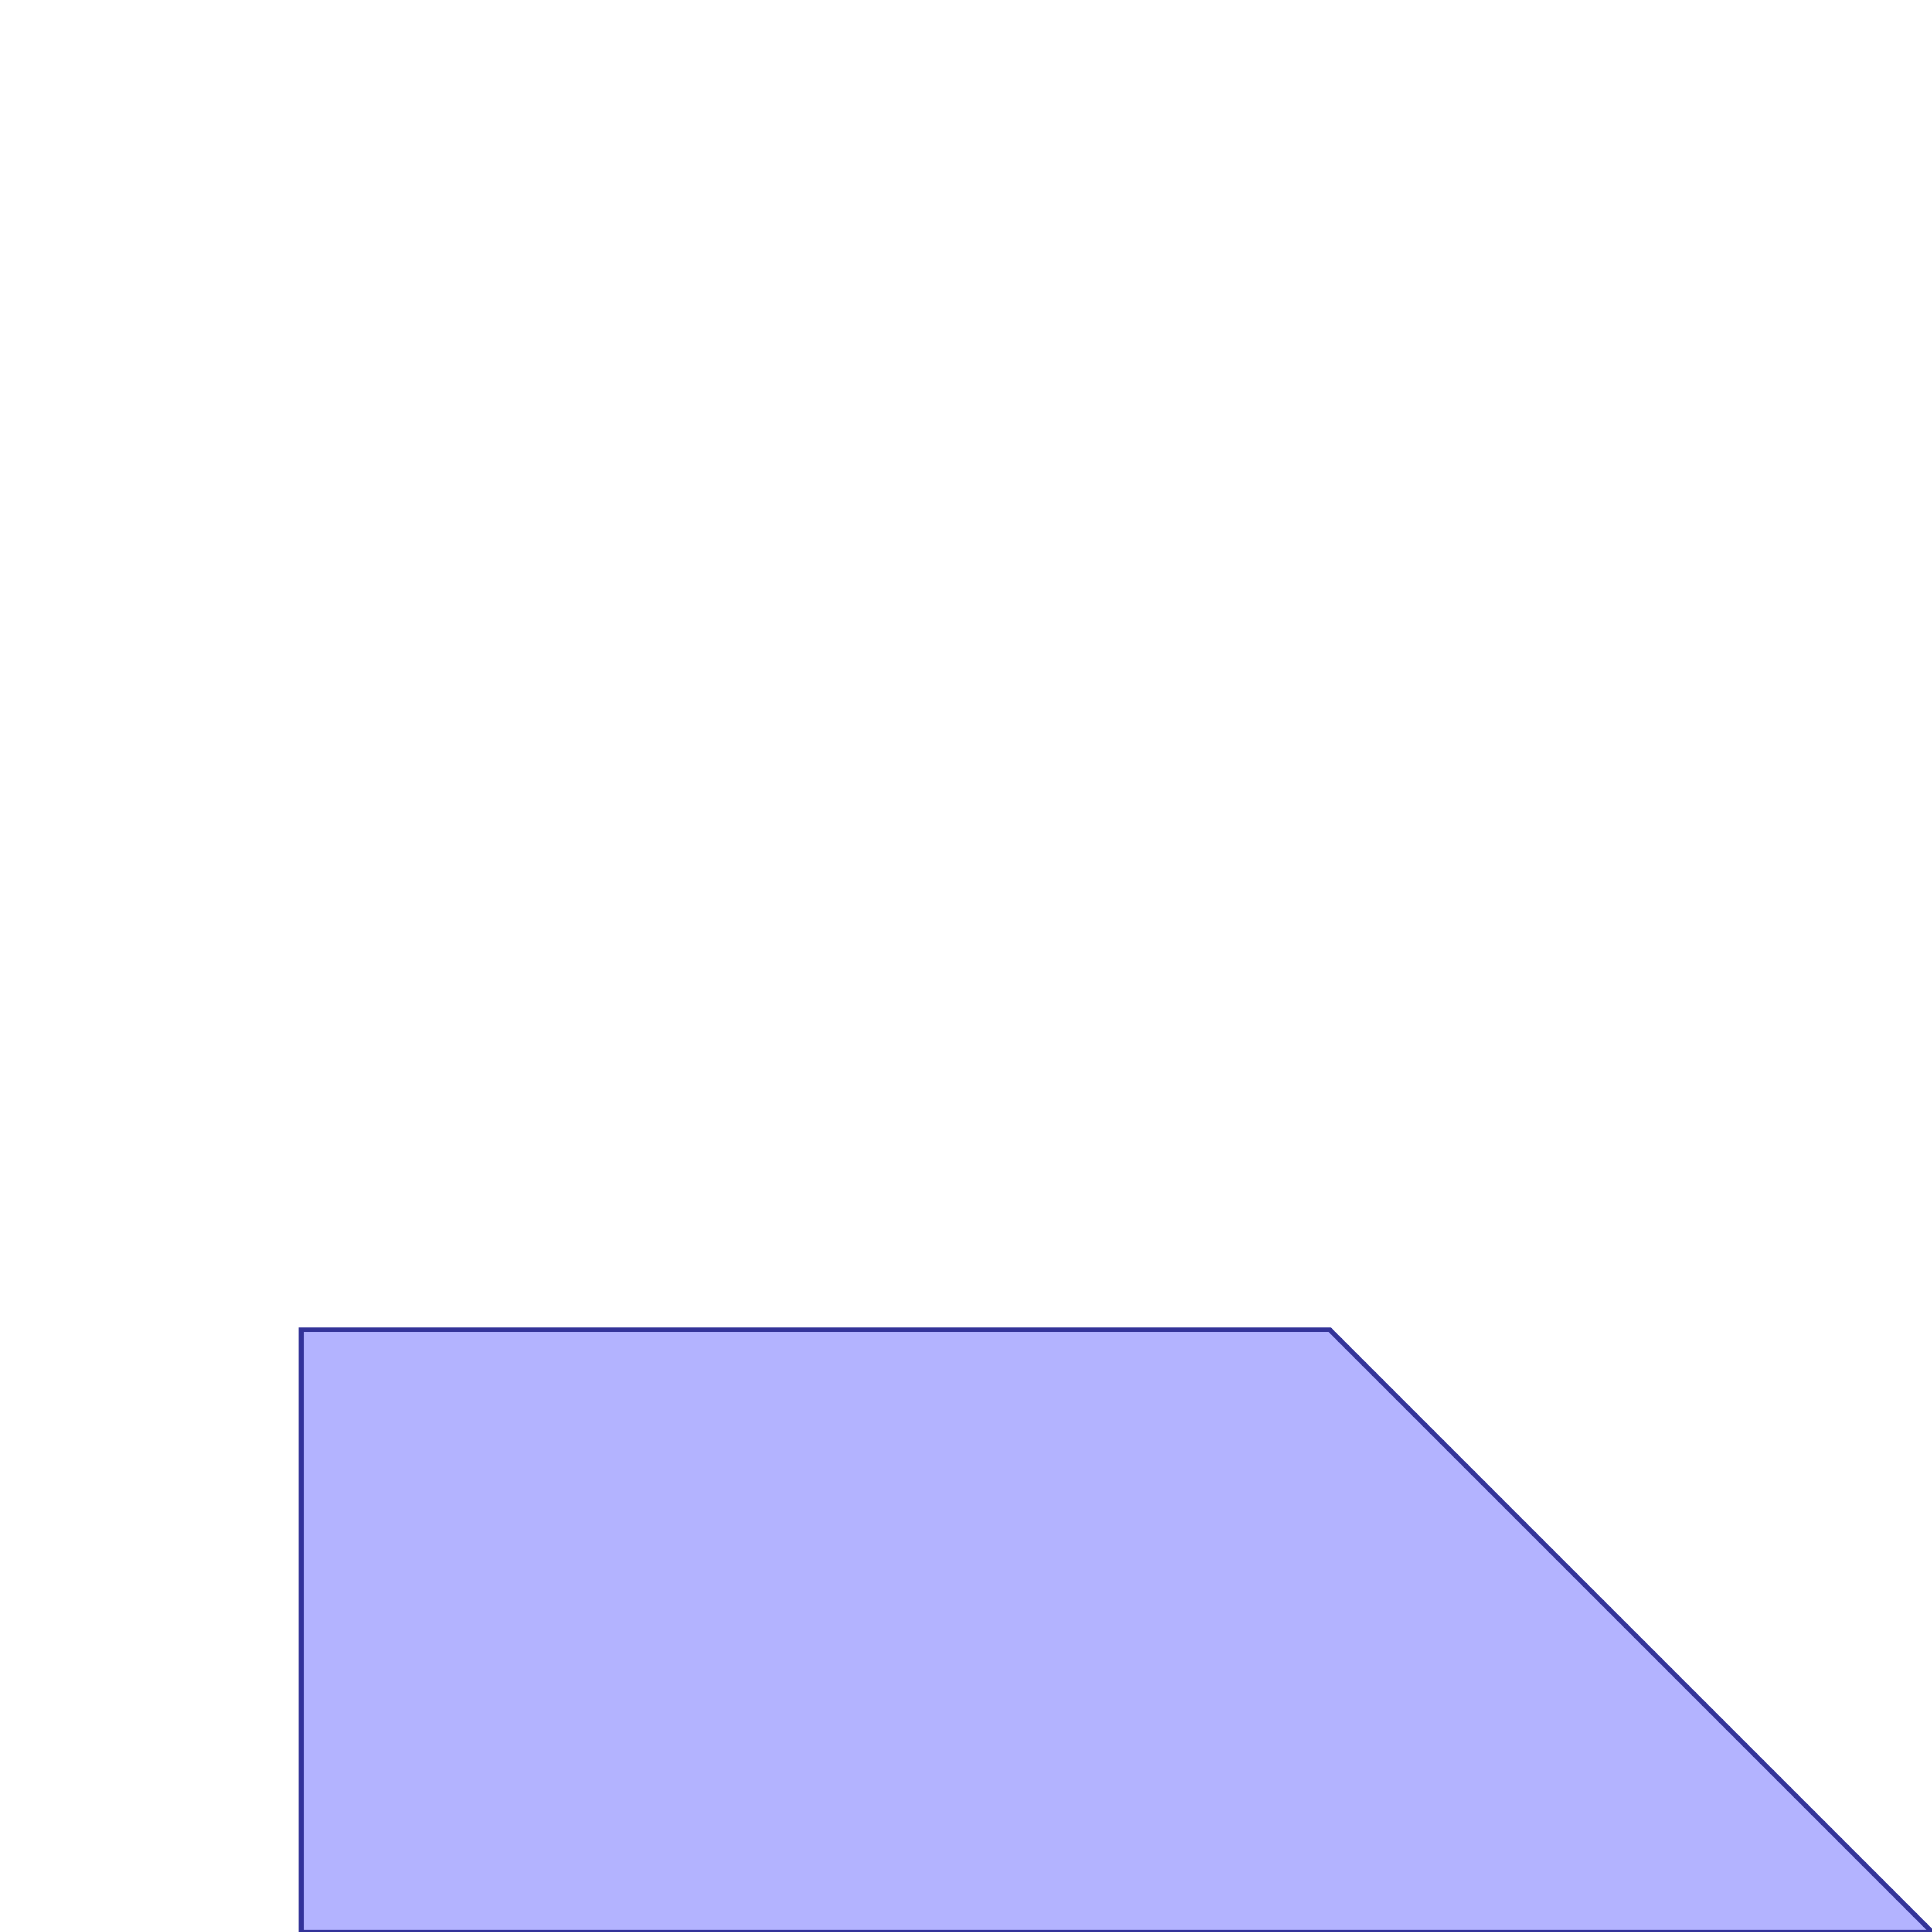 <?xml version="1.0" standalone="no"?>
<!DOCTYPE svg PUBLIC "-//W3C//DTD SVG 1.1//EN"
"http://www.w3.org/Graphics/SVG/1.1/DTD/svg11.dtd">
<svg  version="1.1" xmlns="http://www.w3.org/2000/svg" xmlns:xlink="http://www.w3.org/1999/xlink" viewBox="0 0 6.414 6.414">
<g title="A + B (CGAL Real)" fill-rule="evenodd">
<path d="M 1.0,4.414 L 2.0,4.414 L 4.414,4.414 L 4.707,4.707 L 6.414,6.414 L 4.0,6.414 L 3.0,6.414 L 2.0,6.414 L 1.0,6.414 L 1.0,5.414 L 1.0,4.414 z" style="fill-opacity:0.3;fill:rgb(0,0,255);stroke:rgb(51,51,153);stroke-width:0.016" />
</g></svg>